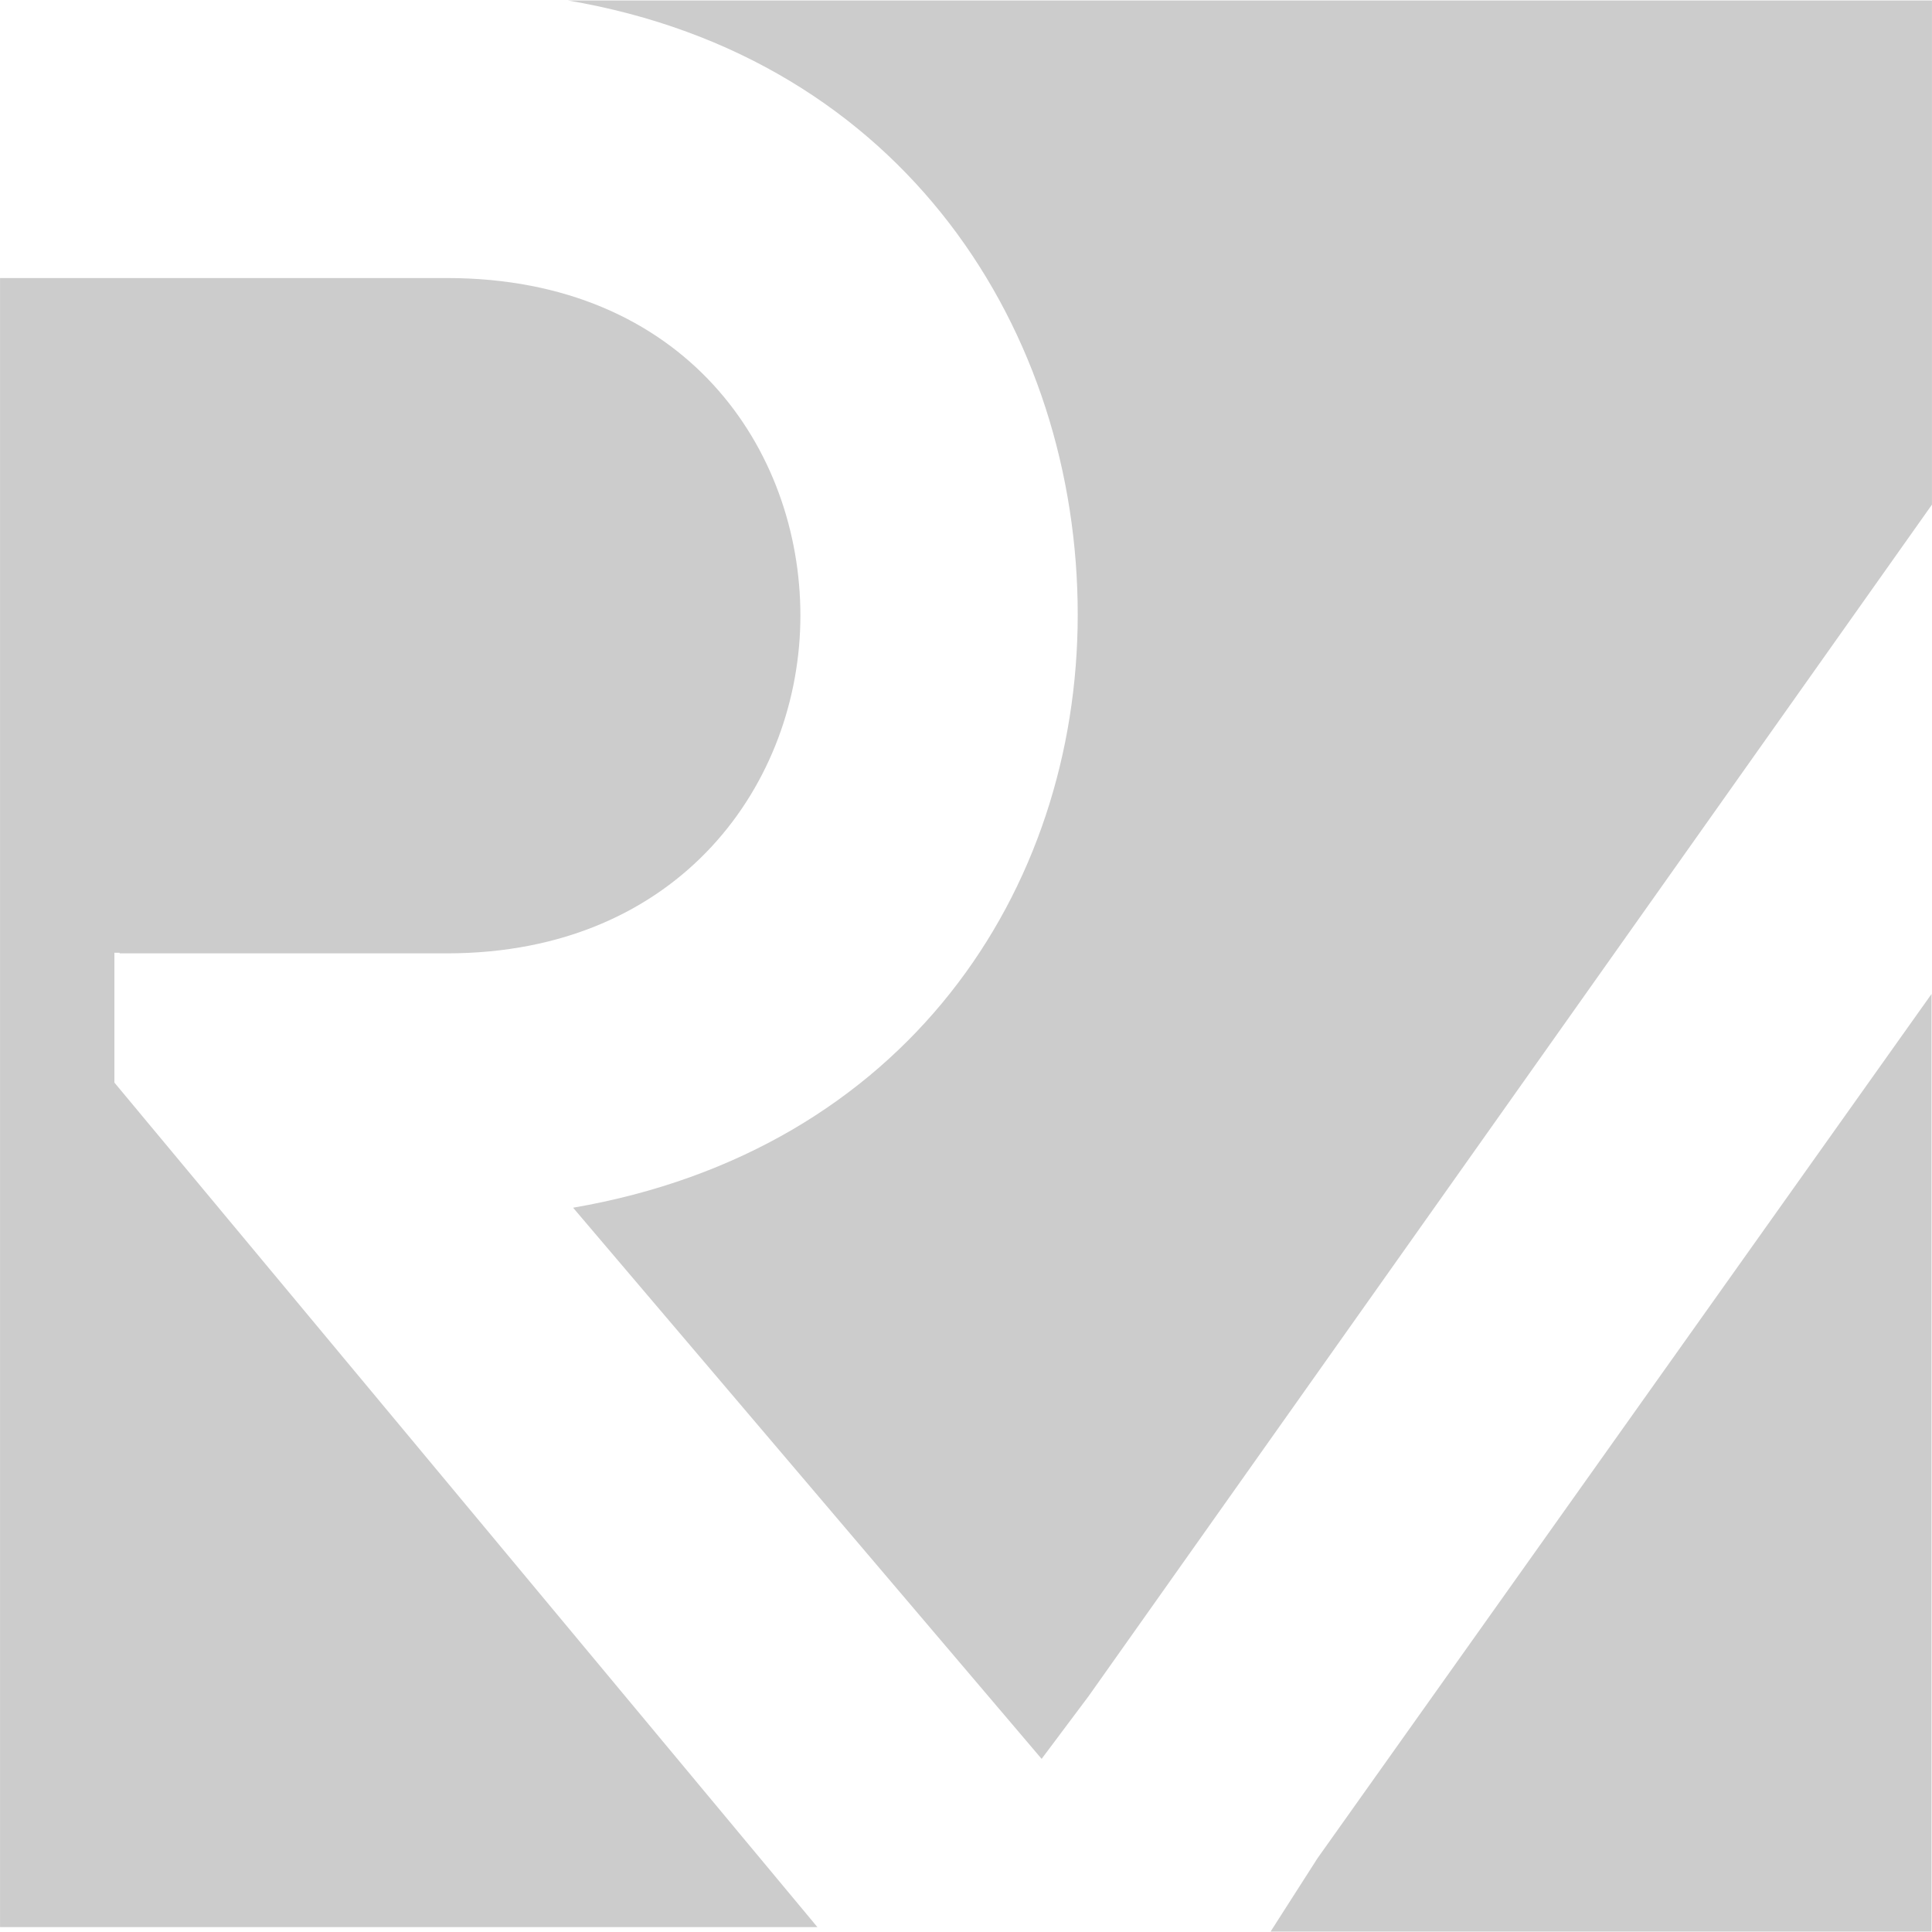 <svg version="1.1" xmlns="http://www.w3.org/2000/svg" width="128" height="128" viewBox="0 0 512 512">
  <path fill="#ccc" d="M285.607 162.851c0 73.215-45.606 142.019-133.73 157.206l124.162 146.060 12.423-16.58 223.525-315.805v-133.613h-361.503c89.518 15.209 135.123 88.147 135.123 162.732z"></path>
  <path fill="#ccc" d="M349.14 492.473l162.732-229.051v248.464h-175.154l12.423-19.411zM31.686 252.648h86.753c62.162 0 93.674-45.583 93.674-89.518s-30.396-89.446-93.674-89.446h-118.426v437.019h216.606l-186.301-223.803v-34.414h1.371v0.163z"></path>
</svg>
